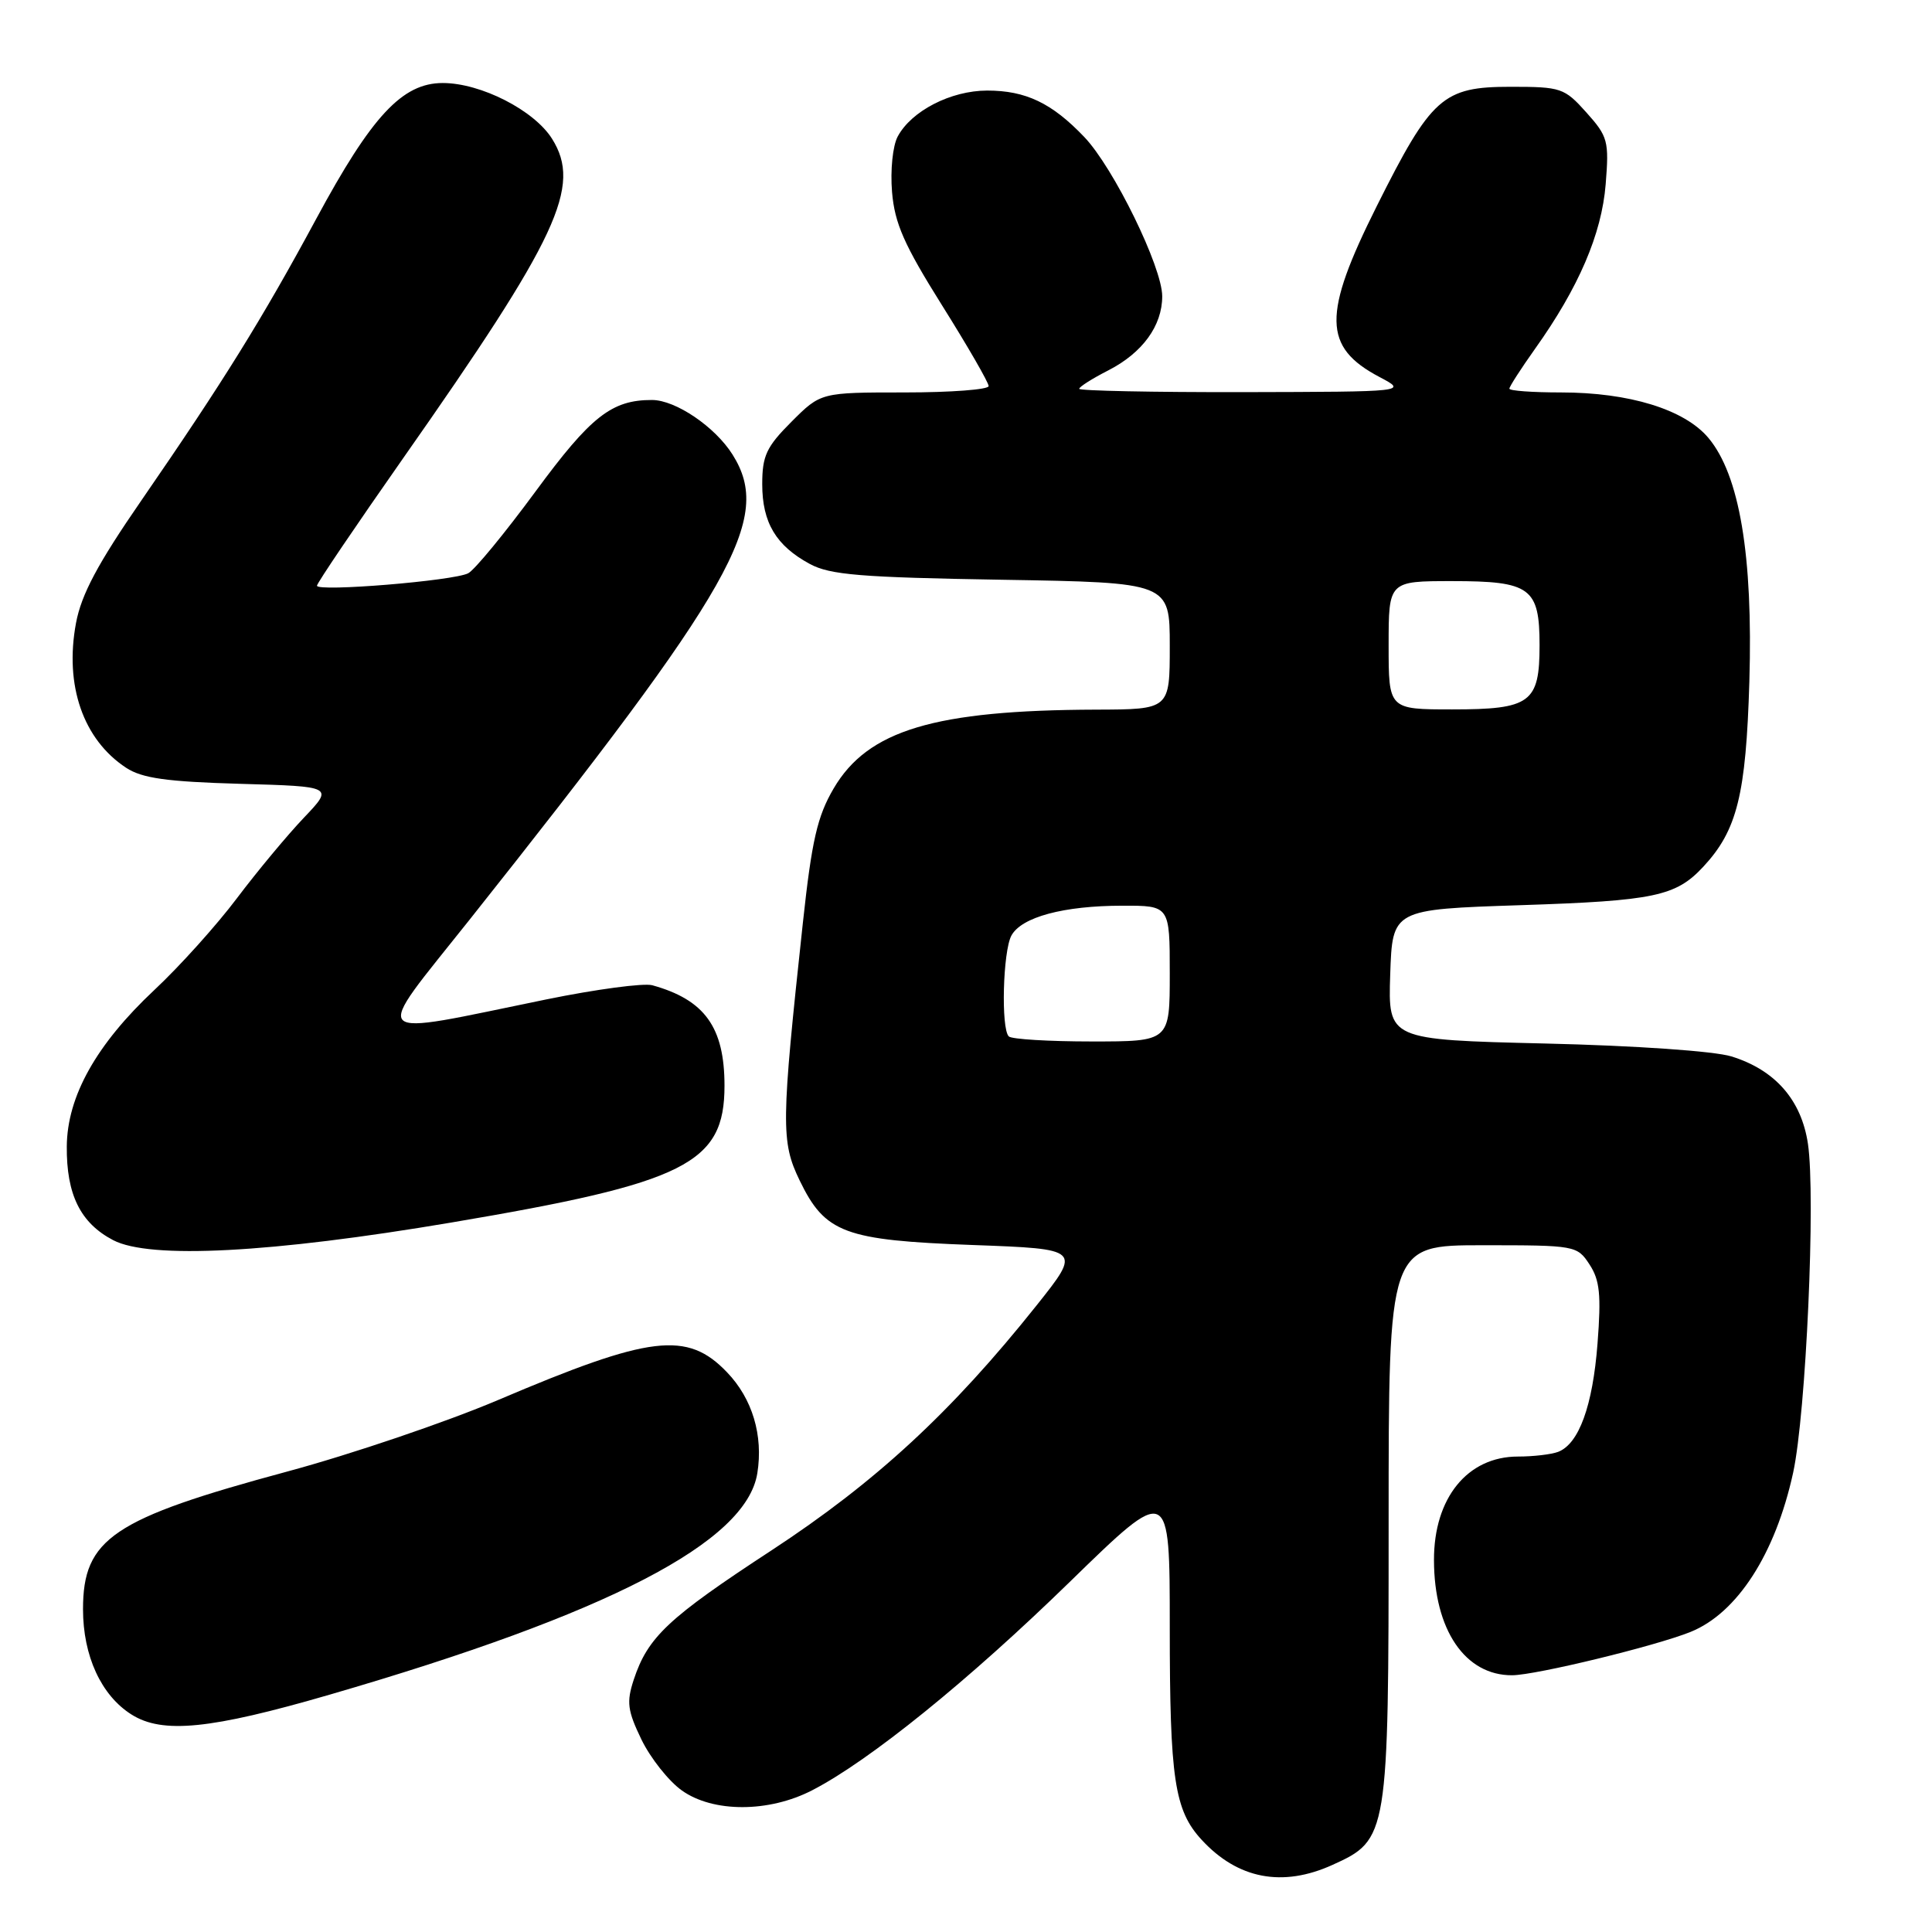 <?xml version="1.0" encoding="UTF-8" standalone="no"?>
<!DOCTYPE svg PUBLIC "-//W3C//DTD SVG 1.1//EN" "http://www.w3.org/Graphics/SVG/1.1/DTD/svg11.dtd" >
<svg xmlns="http://www.w3.org/2000/svg" xmlns:xlink="http://www.w3.org/1999/xlink" version="1.1" viewBox="0 0 256 256">
 <g >
 <path fill="currentColor"
d=" M 176.58 247.10 C 183.93 243.77 184.00 243.33 184.00 201.60 C 184.00 165.00 184.00 165.00 196.48 165.00 C 208.74 165.00 208.98 165.04 210.62 167.55 C 211.98 169.62 212.18 171.57 211.68 178.03 C 211.04 186.31 209.21 191.32 206.46 192.38 C 205.56 192.72 203.17 193.00 201.14 193.00 C 194.45 193.00 189.99 198.49 190.01 206.72 C 190.02 215.96 194.14 222.02 200.38 221.98 C 203.51 221.96 219.33 218.12 224.00 216.24 C 230.19 213.75 235.25 205.90 237.60 195.14 C 239.31 187.28 240.60 158.52 239.56 151.55 C 238.69 145.74 235.21 141.77 229.42 139.98 C 227.16 139.28 216.69 138.55 204.71 138.27 C 183.93 137.77 183.93 137.77 184.21 129.14 C 184.50 120.50 184.50 120.50 201.50 119.94 C 219.23 119.36 222.06 118.76 225.70 114.84 C 230.18 110.02 231.35 105.33 231.80 90.29 C 232.29 73.60 230.50 62.93 226.36 58.01 C 223.19 54.25 215.89 52.00 206.82 52.00 C 203.07 52.00 200.00 51.78 200.00 51.50 C 200.00 51.23 201.52 48.87 203.38 46.25 C 209.19 38.10 212.23 31.01 212.76 24.42 C 213.22 18.70 213.06 18.09 210.21 14.91 C 207.29 11.65 206.86 11.50 200.16 11.50 C 191.18 11.50 189.67 12.85 182.42 27.33 C 175.22 41.72 175.29 45.99 182.78 49.95 C 186.50 51.91 186.50 51.91 164.75 51.96 C 152.79 51.98 143.00 51.78 143.00 51.52 C 143.00 51.26 144.73 50.16 146.85 49.08 C 151.38 46.76 154.00 43.17 154.00 39.26 C 154.00 35.39 147.56 22.23 143.68 18.16 C 139.38 13.65 135.92 12.00 130.80 12.00 C 125.99 12.01 120.77 14.69 118.95 18.09 C 118.29 19.32 117.96 22.54 118.20 25.44 C 118.55 29.61 119.80 32.44 124.82 40.45 C 128.22 45.87 131.00 50.69 131.00 51.16 C 131.00 51.62 126.00 52.00 119.88 52.00 C 108.76 52.00 108.76 52.00 104.88 55.88 C 101.55 59.21 101.00 60.39 101.00 64.16 C 101.00 69.25 102.83 72.31 107.31 74.73 C 109.99 76.18 114.08 76.51 132.75 76.82 C 155.00 77.19 155.00 77.19 155.00 85.60 C 155.00 94.00 155.00 94.00 145.25 94.03 C 123.81 94.10 114.99 96.75 110.46 104.48 C 108.30 108.17 107.57 111.33 106.39 122.23 C 103.50 148.96 103.47 151.27 105.96 156.42 C 109.34 163.40 111.88 164.34 128.90 164.97 C 143.30 165.50 143.30 165.50 137.33 173.00 C 126.09 187.10 116.03 196.39 102.23 205.43 C 88.53 214.39 85.84 216.91 83.97 222.58 C 83.00 225.54 83.14 226.66 85.00 230.51 C 86.20 232.97 88.60 236.00 90.34 237.24 C 94.48 240.20 101.89 240.19 107.64 237.21 C 115.23 233.29 128.35 222.67 141.75 209.61 C 155.00 196.70 155.00 196.70 155.00 215.61 C 155.00 235.74 155.62 239.88 159.23 243.79 C 164.01 248.98 169.94 250.12 176.58 247.10 Z  M 43.65 224.56 C 80.59 213.83 98.89 204.36 100.35 195.21 C 101.15 190.20 99.70 185.34 96.34 181.84 C 91.06 176.32 86.20 176.91 66.00 185.51 C 59.12 188.43 46.55 192.70 38.05 194.99 C 14.93 201.23 11.00 203.88 11.00 213.23 C 11.00 219.42 13.41 224.65 17.42 227.18 C 21.53 229.78 27.89 229.14 43.65 224.56 Z  M 59.81 161.99 C 90.90 156.74 96.00 154.18 96.00 143.87 C 96.00 136.12 93.39 132.48 86.43 130.55 C 85.29 130.24 78.99 131.08 72.43 132.42 C 48.25 137.37 49.16 138.30 62.21 121.88 C 97.46 77.49 102.41 68.74 97.07 60.24 C 94.75 56.55 89.53 53.01 86.40 53.00 C 81.05 52.99 78.29 55.16 70.97 65.11 C 66.90 70.64 62.89 75.52 62.04 75.96 C 60.14 76.96 42.00 78.45 42.00 77.61 C 42.00 77.27 47.14 69.68 53.41 60.73 C 74.00 31.38 77.11 24.70 73.15 18.39 C 70.78 14.61 63.71 11.00 58.67 11.00 C 53.31 11.00 49.26 15.35 41.90 29.00 C 34.73 42.29 29.57 50.59 18.76 66.27 C 12.94 74.70 10.78 78.76 10.07 82.56 C 8.53 90.82 11.02 98.00 16.72 101.74 C 18.83 103.12 22.08 103.58 31.81 103.86 C 44.21 104.21 44.21 104.21 40.26 108.36 C 38.09 110.64 34.11 115.42 31.41 119.00 C 28.72 122.58 23.79 128.06 20.45 131.18 C 12.75 138.40 8.90 145.28 8.85 151.91 C 8.80 158.30 10.66 162.06 15.00 164.33 C 19.87 166.87 35.93 166.03 59.81 161.99 Z  M 133.67 137.33 C 132.62 136.29 132.89 126.08 134.01 123.98 C 135.33 121.52 140.93 120.01 148.75 120.01 C 155.00 120.00 155.00 120.00 155.00 129.00 C 155.00 138.00 155.00 138.00 144.67 138.00 C 138.98 138.00 134.03 137.70 133.67 137.33 Z  M 184.00 85.50 C 184.00 77.00 184.00 77.00 192.43 77.00 C 202.80 77.00 204.00 77.88 204.00 85.50 C 204.00 93.12 202.80 94.00 192.43 94.00 C 184.00 94.00 184.00 94.00 184.00 85.50 Z "/>
</g>
</svg>